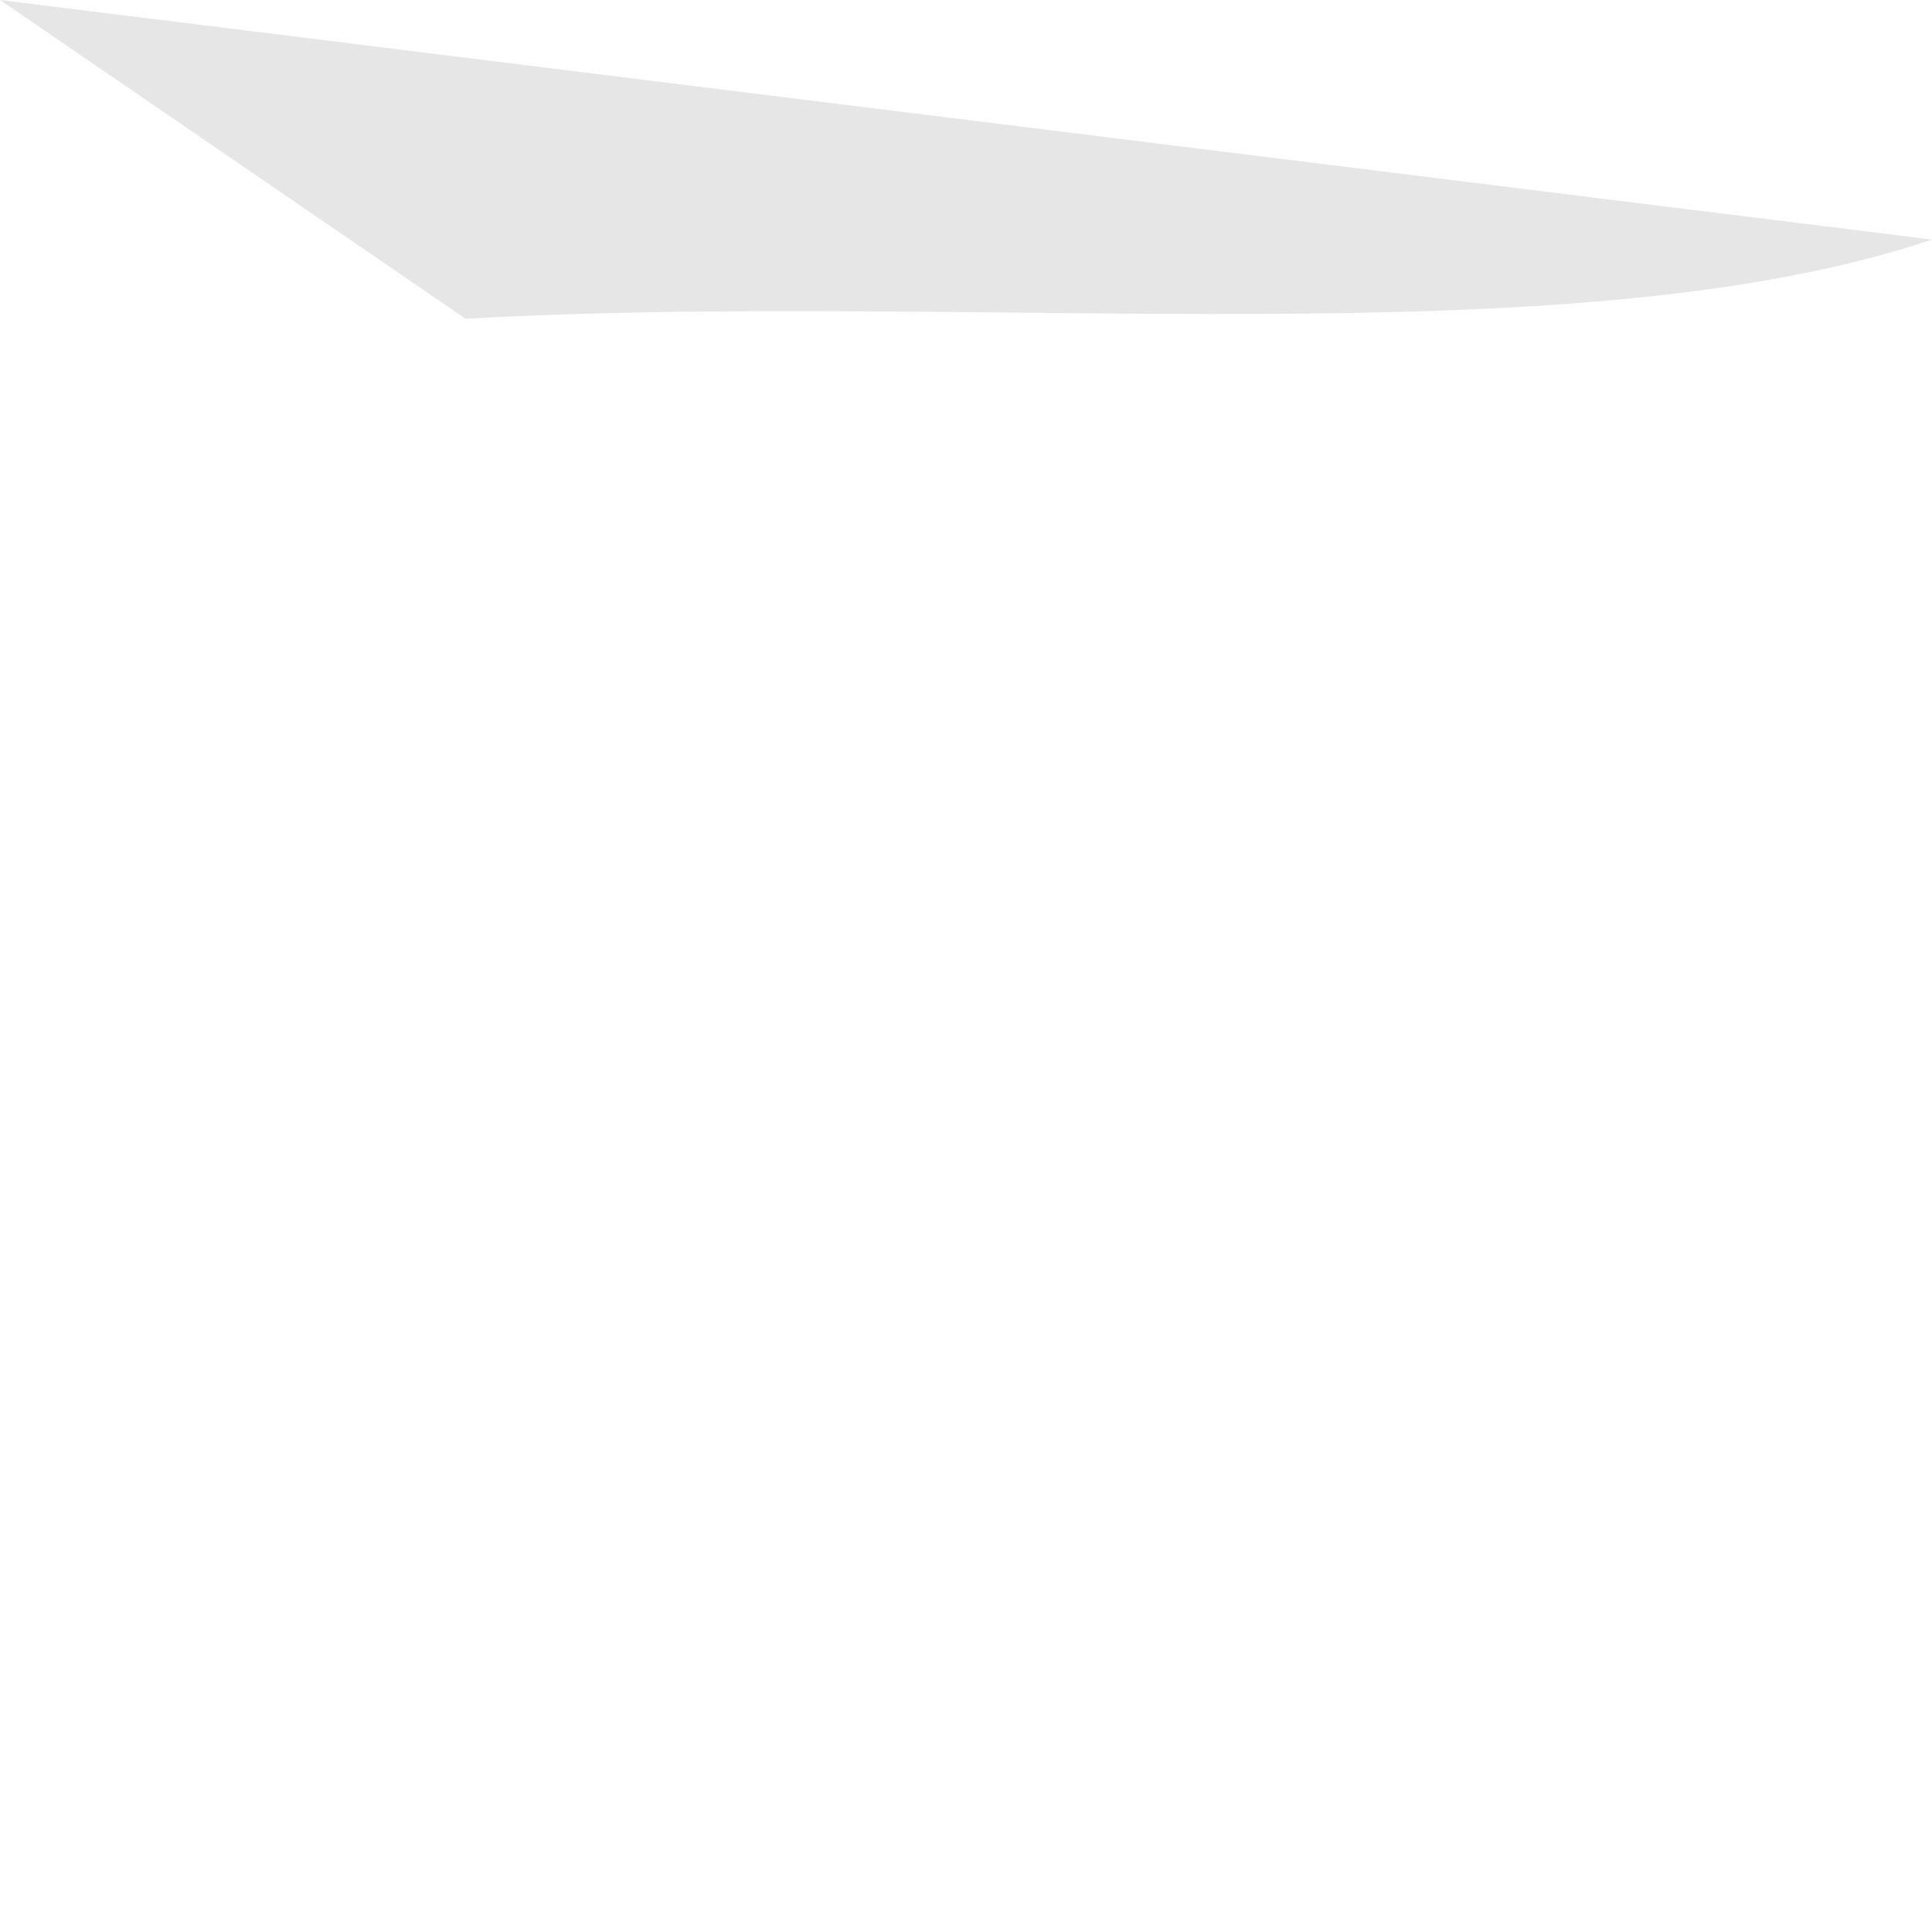 <svg width="1" height="1" viewBox="0 0 1 1" fill="none" xmlns="http://www.w3.org/2000/svg">
<path d="M2.21035e-05 -0L0.241 0.165C0.506 0.15 0.813 0.187 1 0.124L2.21035e-05 -0Z" fill="black" fill-opacity="0.1"/>
</svg>
